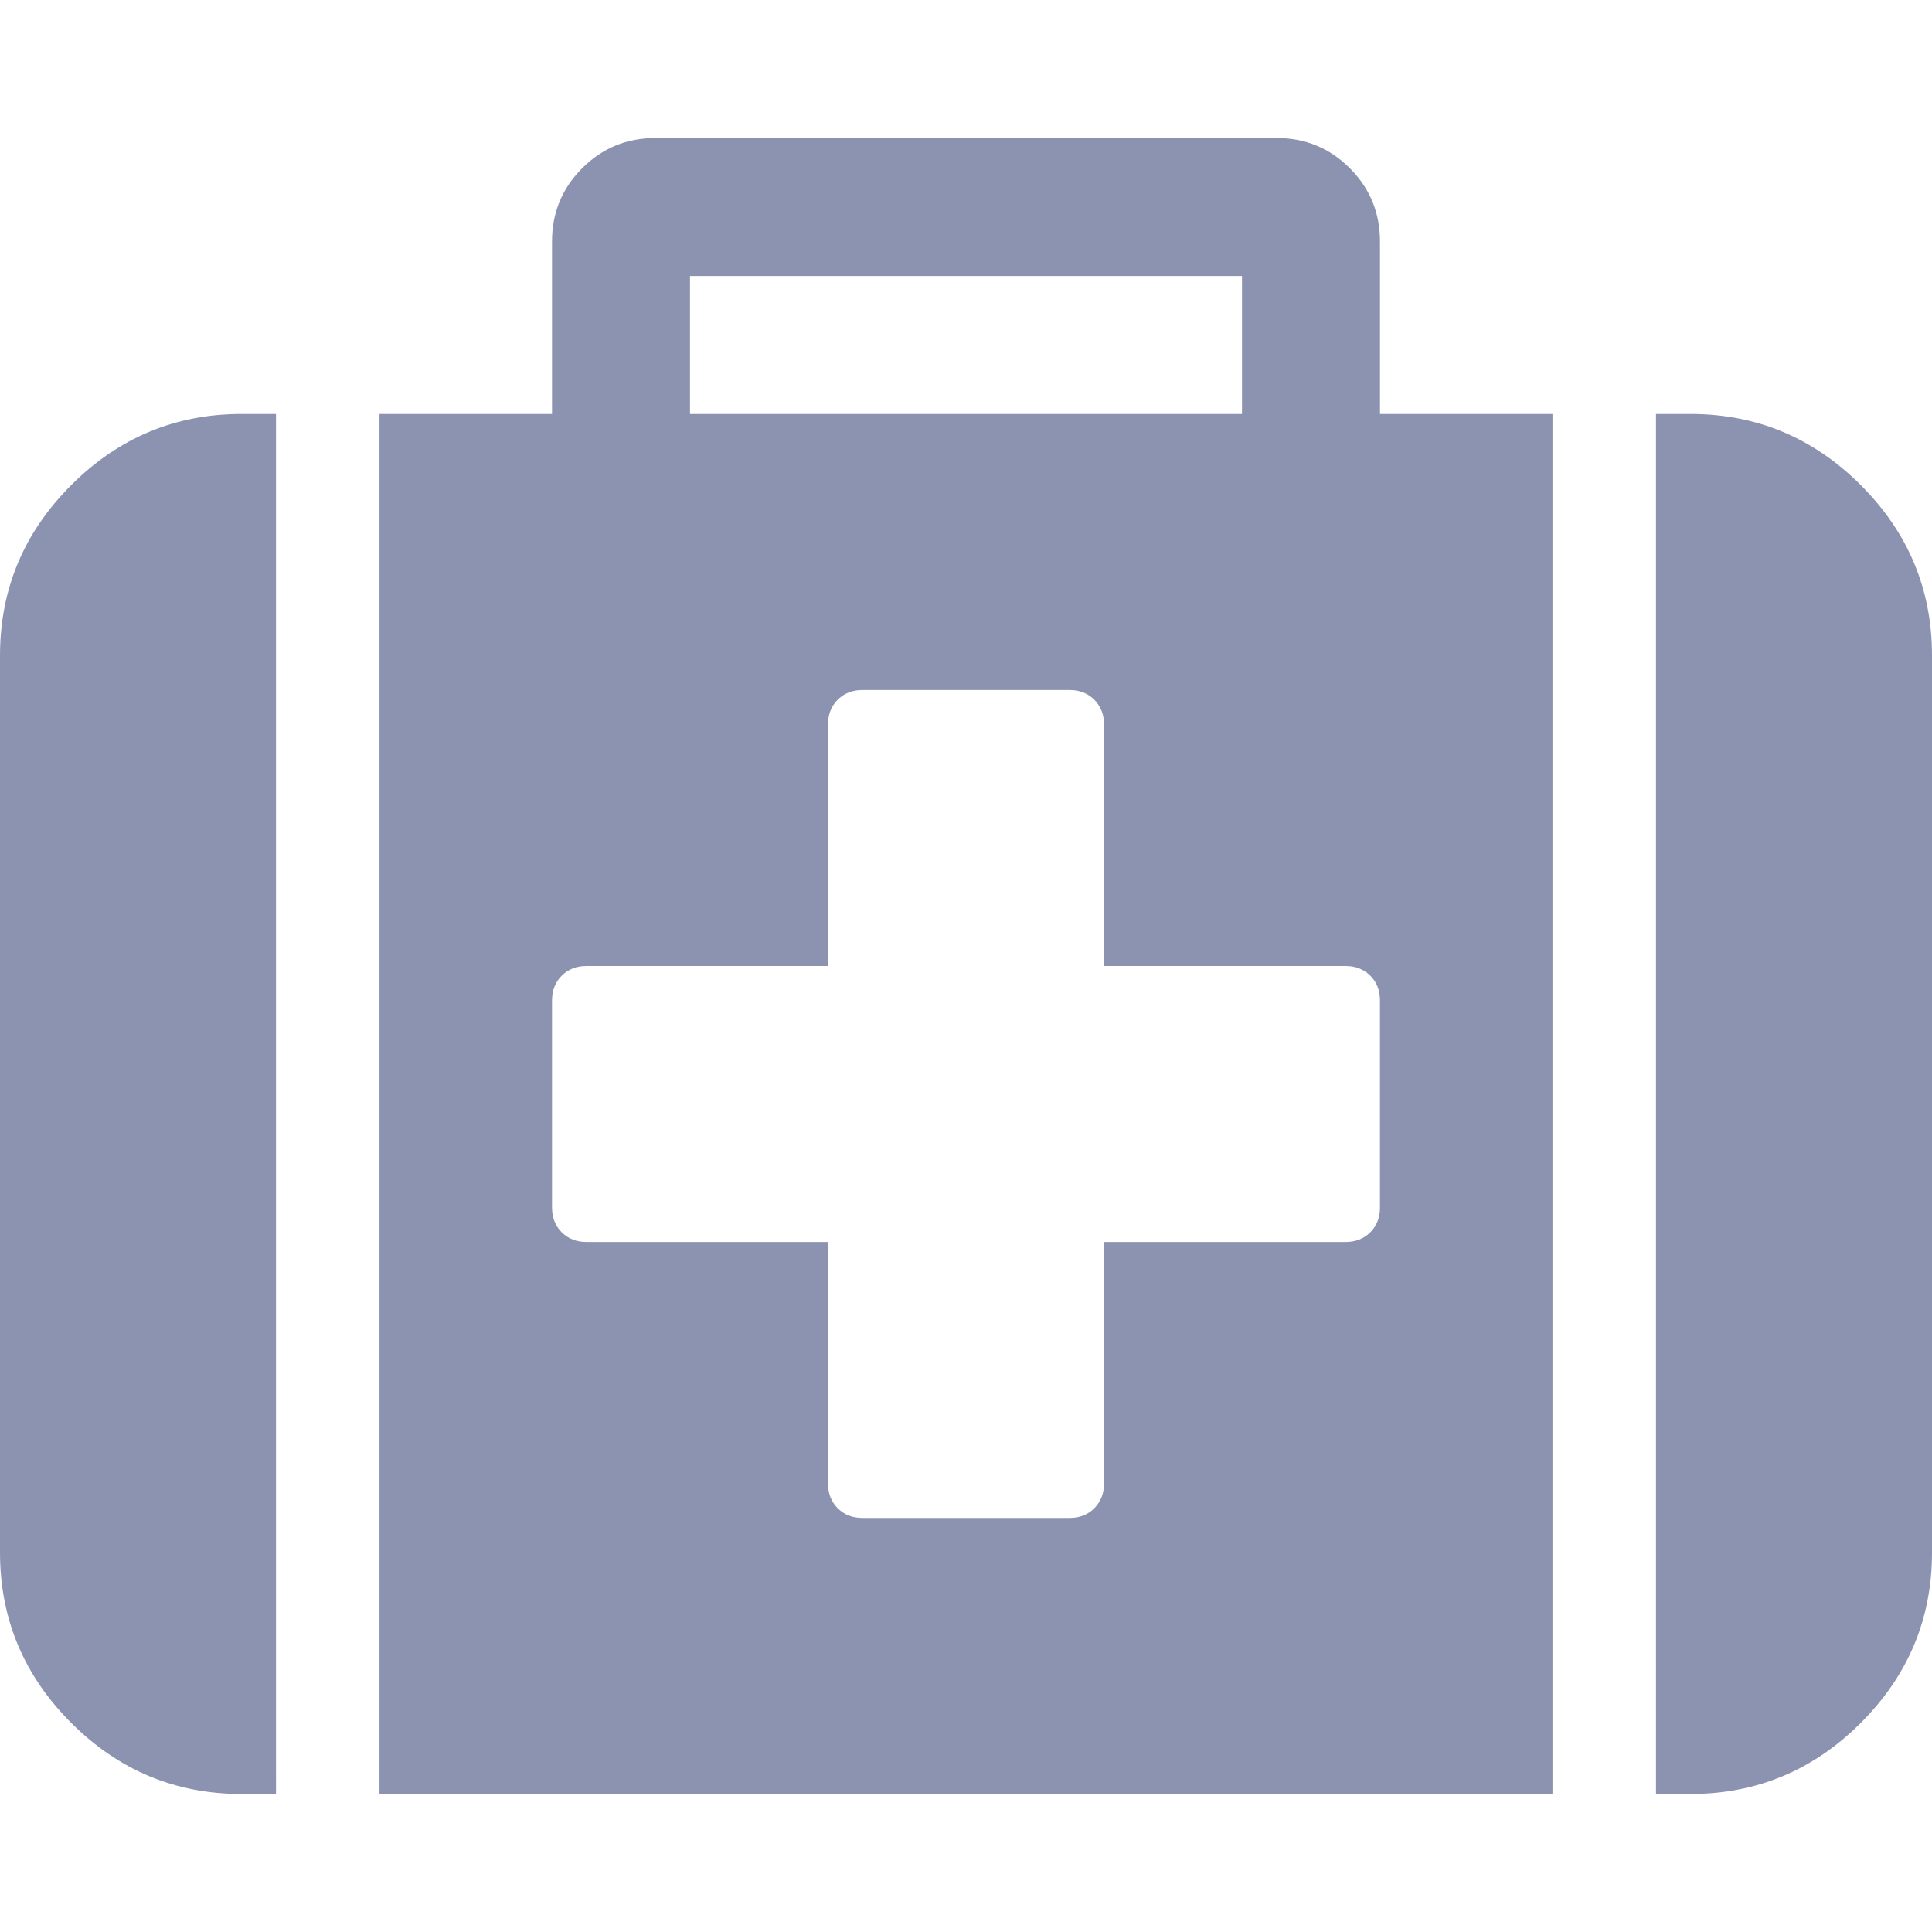 <?xml version="1.0" encoding="iso-8859-1"?>
<!-- Generator: Adobe Illustrator 16.0.0, SVG Export Plug-In . SVG Version: 6.00 Build 0)  -->
<!DOCTYPE svg PUBLIC "-//W3C//DTD SVG 1.1//EN" "http://www.w3.org/Graphics/SVG/1.1/DTD/svg11.dtd">
<svg xmlns="http://www.w3.org/2000/svg" xmlns:xlink="http://www.w3.org/1999/xlink" version="1.1" id="Capa_1" x="0px" y="0px" width="512px" height="512px" viewBox="0 0 511.626 511.627" style="enable-background:new 0 0 511.626 511.627;" xml:space="preserve">
<g>
	<g>
		<path d="M18.842,128.478C6.28,141.041,0,156.078,0,173.586v237.54c0,17.512,6.28,32.549,18.842,45.111    c12.563,12.562,27.6,18.843,45.111,18.843h9.136V109.632h-9.136C46.438,109.632,31.402,115.916,18.842,128.478z" fill="#8c93b1"/>
		<path d="M365.446,63.953c0-7.614-2.663-14.084-7.994-19.414c-5.325-5.33-11.8-7.993-19.411-7.993H173.589    c-7.612,0-14.083,2.663-19.414,7.993c-5.33,5.327-7.994,11.799-7.994,19.414v45.679H100.5V475.08h310.625V109.632h-45.679V63.953z     M182.725,73.089h146.179v36.543H182.725V73.089z M365.446,319.765c0,2.67-0.855,4.853-2.567,6.571    c-1.711,1.707-3.9,2.566-6.563,2.566h-63.953v63.953c0,2.662-0.862,4.853-2.573,6.563c-1.704,1.711-3.895,2.567-6.561,2.567    H228.41c-2.667,0-4.854-0.856-6.567-2.567c-1.711-1.711-2.568-3.901-2.568-6.563v-63.953h-63.953    c-2.668,0-4.854-0.859-6.567-2.566c-1.714-1.719-2.57-3.901-2.57-6.571v-54.815c0-2.67,0.856-4.859,2.57-6.571    c1.709-1.709,3.899-2.564,6.562-2.564h63.953V191.86c0-2.666,0.856-4.853,2.57-6.567c1.713-1.713,3.899-2.568,6.567-2.568h54.818    c2.665,0,4.855,0.855,6.563,2.568c1.711,1.714,2.573,3.901,2.573,6.567v63.954h63.953c2.663,0,4.853,0.855,6.563,2.564    c1.708,1.712,2.563,3.901,2.563,6.571v54.815H365.446z" fill="#8c93b1"/>
		<path d="M492.785,128.478c-12.563-12.562-27.601-18.846-45.111-18.846h-9.137V475.08h9.137c17.511,0,32.548-6.28,45.111-18.843    c12.559-12.562,18.842-27.6,18.842-45.111v-237.54C511.626,156.078,505.343,141.041,492.785,128.478z" fill="#8c93b1"/>
	</g>
</g>
<g>
</g>
<g>
</g>
<g>
</g>
<g>
</g>
<g>
</g>
<g>
</g>
<g>
</g>
<g>
</g>
<g>
</g>
<g>
</g>
<g>
</g>
<g>
</g>
<g>
</g>
<g>
</g>
<g>
</g>
</svg>
